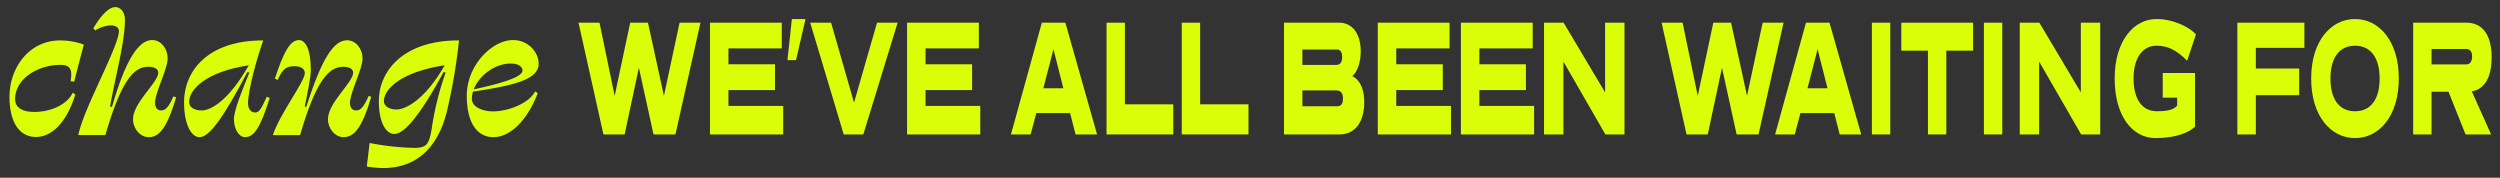 <svg xmlns="http://www.w3.org/2000/svg" xmlns:xlink="http://www.w3.org/1999/xlink" width="1055" height="75" viewBox="0 0 1055 75"><rect x="0" y="0" width="1055" height="75" fill="#333333" stroke="none"/><defs><clipPath id="b"><rect width="1055" height="75"/></clipPath></defs><g id="a" clip-path="url(#b)"><g transform="translate(4 3)"><path d="M382.2,1366.01h-8.82l-6.6,30.879-6.732-30.879h-7.5l-6.561,30.879-6.391-30.879h-8.862l10.524,47.16H350.2l6.008-28.163,6.178,28.163h9.246Z" transform="translate(-90.602 -1359.433)" fill="#dafd08"/><path d="M417.8,1366.01H387.506v47.16H418.4v-12.02H395.3v-6.7h19.642v-10.906H395.3v-6.7h22.5Z" transform="translate(-91.897 -1359.433)" fill="#dafd08"/><path d="M428.585,1364.43h-5.752l-1.875,17.336h3.621Z" transform="translate(-92.659 -1359.397)" fill="#dafd08"/><path d="M467.686,1366.01h-8.692l-9.714,33.743-9.671-33.743h-8.82l14.146,47.16H453.2Z" transform="translate(-92.884 -1359.433)" fill="#dafd08"/><path d="M502.915,1366.01H472.622v47.16h30.89v-12.02H480.419v-6.7h19.642v-10.906H480.419v-6.7h22.5Z" transform="translate(-93.837 -1359.433)" fill="#dafd08"/><path d="M540.445,1366.01h-9.927l-13.038,47.16h8.308l2.386-9.02h14.273l2.3,9.02h9.075Zm-5.028,11.179,4.176,16.485h-8.436Z" transform="translate(-94.86 -1359.433)" fill="#dafd08"/><path d="M566.514,1366.01H558.76v47.16h28.163v-12.713H566.514Z" transform="translate(-95.801 -1359.433)" fill="#dafd08"/><path d="M599,1366.01h-7.754v47.16h28.163v-12.713H599Z" transform="translate(-96.542 -1359.433)" fill="#dafd08"/><path d="M635.4,1366.01v47.16h23.306c7.243,0,10.566-6.01,10.566-13.622,0-5.248-1.662-9.362-5.071-10.974,2.343-1.954,3.579-6.215,3.579-10.407,0-7.271-3.323-12.156-9.075-12.156Zm21.815,28.573c1.618,0,3.068.42,3.068,3.567,0,2.795-1.449,3.137-2.641,3.137H643.157v-6.7Zm.426-17.257c1.107,0,2.3.557,2.3,3.147,0,2.932-1.363,3.352-2.727,3.352H643.157v-6.5Z" transform="translate(-97.548 -1359.433)" fill="#dafd08"/><path d="M706.189,1366.01H675.9v47.16h30.89v-12.02H683.693v-6.7h19.642v-10.906H683.693v-6.7h22.5Z" transform="translate(-98.472 -1359.433)" fill="#dafd08"/><path d="M742.084,1366.01H711.79v47.16h30.89v-12.02H719.587v-6.7h19.642v-10.906H719.587v-6.7h22.5Z" transform="translate(-99.29 -1359.433)" fill="#dafd08"/><path d="M781.643,1366.01h-8.181v29.414L755.95,1366.01h-8.265v47.16h8.18v-30.743l17.724,30.743h8.053Z" transform="translate(-100.108 -1359.433)" fill="#dafd08"/><path d="M849.93,1366.01h-8.819l-6.6,30.879-6.732-30.879h-7.5l-6.562,30.879-6.391-30.879h-8.862l10.523,47.16h8.948l6.008-28.163,6.178,28.163h9.245Z" transform="translate(-101.266 -1359.433)" fill="#dafd08"/><path d="M870.435,1366.01h-9.927l-13.038,47.16h8.308l2.386-9.02h14.273l2.3,9.02h9.075Zm-5.028,11.179,4.176,16.485h-8.436Z" transform="translate(-102.383 -1359.433)" fill="#dafd08"/><path d="M897.028,1366.01h-7.755v47.16h7.755Z" transform="translate(-103.336 -1359.433)" fill="#dafd08"/><path d="M932.263,1366.01H901.969v11.8h11.249v35.355h7.755v-35.355h11.291Z" transform="translate(-103.626 -1359.433)" fill="#dafd08"/><path d="M945.4,1366.01h-7.755v47.16H945.4Z" transform="translate(-104.439 -1359.433)" fill="#dafd08"/><path d="M987.088,1366.01h-8.18v29.414L961.4,1366.01H953.13v47.16h8.18v-30.743l17.725,30.743h8.052Z" transform="translate(-104.792 -1359.433)" fill="#dafd08"/><path d="M1028.41,1370.928c-2.257-2.726-9.117-6.5-16.652-6.5-9.547,0-17.643,9.156-17.643,25.085,0,16,7.588,25.153,17.213,25.153,8.99,0,14.316-2.511,16.7-4.817v-22.642H1014.4v10.417h6.088v3.283c-1.407,2.16-5.58,2.443-8.56,2.443-6.43,0-9.84-5.384-9.84-13.837,0-8.384,3.616-13.827,9.674-13.827,4.388,0,8.306,1.6,12.948,6.352Z" transform="translate(-105.727 -1359.397)" fill="#dafd08"/><path d="M106.522,1383.989c4.685,0,4.923,2.619,4.288,6.909l1.509.166c1.43-5.726,2.621-10.172,4.05-15.645a29.044,29.044,0,0,0-9.847-1.749C93.18,1373.592,85,1385.338,85,1397.416c0,11.277,4.527,16.994,11.118,16.994,8.1,0,13.818-8.5,16.677-17.951l-1.112-.714c-2.3,4.925-9.133,8.1-16.2,8.1-4.924,0-8.1-1.749-8.1-5.4C87.382,1389.872,96.912,1383.989,106.522,1383.989Z" transform="translate(-85 -1359.608)" fill="#dafd08"/><path d="M131.86,1369.365c0,6.518-14.771,32.326-17.154,43.925h11.435c6.831-23.512,12.231-28.828,18.108-28.828,2.858,0,4.209,1.1,4.209,2.453,0,4.212-10.642,12.635-10.642,19.7,0,3.733,2.858,7.544,6.591,7.544,4.447,0,7.7-3.733,11.594-16.759l-1.112-.479c-2.223,4.925-3.493,5.961-5.241,5.961-1.271,0-2.542-.87-2.542-3.176,0-4.29,5.321-14.3,5.321-18.821,0-3.811-2.621-7.7-6.512-7.7-5.4,0-10.959,7.3-16.994,28.271l-.794-.244c2.224-12.7,6.274-27,6.274-36.606,0-3.254-1.906-5.326-4.05-5.326-2.938,0-6.194,3.811-9.292,8.9l.794.948a13.655,13.655,0,0,1,6.512-2.14C130.43,1366.99,131.86,1367.86,131.86,1369.365Z" transform="translate(-85.677 -1359.28)" fill="#dafd08"/><path d="M186.123,1414.487c3.732,0,6.432-3.733,10.4-16.515l-1.191-.557c-2.463,5.316-3.256,6.664-4.924,6.664-1.588,0-3.018-1.27-3.018-3.889,0-5.238,3.653-18.977,6.433-26.521-23.587-.078-33.434,13.1-33.434,26.042,0,9.694,3.176,14.775,6.512,14.775,4.288,0,10.165-8.414,20.251-27.479l.794.235c-2.463,6.117-6.512,15.733-6.512,19.622C181.437,1410.989,183.5,1414.487,186.123,1414.487Zm-18.266-11.277c-3.1,0-5.321-1.27-5.321-3.577,0-5.081,6.67-12.625,25.175-15.479C179.134,1399.243,171.59,1403.211,167.857,1403.211Z" transform="translate(-86.719 -1359.608)" fill="#dafd08"/><path d="M228.576,1414.484c4.447,0,7.782-3.811,11.675-16.993l-1.033-.479c-2.3,5.16-3.574,6.2-5.4,6.2-1.27,0-2.542-.87-2.542-3.176,0-4.29,5.321-14.3,5.321-18.821,0-3.811-2.7-7.622-6.512-7.622-5.638,0-10.642,7.466-17.233,28.114l-.635-.166c1.191-5.873,2.542-12.391,2.542-15.4,0-8.658-2.224-12.626-5-12.626-3.812,0-6.512,5.16-10.166,16.28l1.191.547c2.065-5,4.13-5.795,6.989-5.795,3.018,0,4.447,1.27,4.447,2.863,0,3.655-10.245,16.671-13.5,26.209h11.514c6.83-23.59,12.389-28.828,18.187-28.828,2.858,0,4.209,1.1,4.209,2.453,0,4.212-10.642,12.635-10.642,19.7C221.985,1410.673,224.844,1414.484,228.576,1414.484Z" transform="translate(-87.593 -1359.604)" fill="#dafd08"/><path d="M246.3,1427.514c13.182,0,22.951-7.71,26.922-24.381a239.861,239.861,0,0,0,5-29.463c-23.427-.078-33.831,12.86-33.831,25.651,0,9.127,3.1,13.818,6.512,13.818,4.21,0,10.88-7.788,20.808-26.13l.873.235a124.8,124.8,0,0,0-5.956,24.146c-1.111,6.117-2.065,7.622-7.306,7.622a109.781,109.781,0,0,1-18.822-2.062l-1.191,9.928A42.708,42.708,0,0,0,246.3,1427.514Zm5.559-24.7c-3.019,0-5.321-1.349-5.321-3.567,0-5,7.226-12.313,25.651-15.088C263.694,1399,255.515,1402.81,251.862,1402.81Z" transform="translate(-88.518 -1359.608)" fill="#dafd08"/><path d="M301.066,1383.429c3.574,0,4.924,1.593,4.924,2.941,0,2.306-6.115,4.847-20.569,7.945C287.565,1388.754,294,1383.429,301.066,1383.429Zm-7.386,31.055c7.7,0,14.771-8.023,18.742-18.586l-1.111-.714c-2.542,5.081-11.515,8.424-17.71,8.424-3.891,0-8.974-1.515-8.974-5.4a9.878,9.878,0,0,1,.476-2.942c19.457-2.853,27.716-5.638,27.716-11.834,0-4.446-4.051-9.919-10.88-9.919-8.736,0-19.457,10.642-19.457,23.423C282.483,1408.924,287.169,1414.484,293.681,1414.484Z" transform="translate(-89.502 -1359.604)" fill="#dafd08"/><path d="M1075.39,1366.01H1047.1v47.16h7.8v-16.564h18.284v-11.247H1054.9v-8.736h20.492Z" transform="translate(-106.935 -1359.433)" fill="#dafd08"/><path d="M1115.957,1389.515c0-15.928-8.394-25.085-18.489-25.085s-18.489,9.156-18.489,25.085c0,16,8.384,25.153,18.489,25.153S1115.957,1405.511,1115.957,1389.515Zm-8.091,0c0,8.453-3.5,13.837-10.4,13.837-6.86,0-10.358-5.384-10.358-13.837,0-8.384,3.5-13.827,10.358-13.827C1104.368,1375.687,1107.866,1381.13,1107.866,1389.515Z" transform="translate(-107.662 -1359.397)" fill="#dafd08"/><path d="M1147.772,1395c5.883-1.046,8.355-6.567,8.355-14.394,0-9.01-3.537-14.6-10.651-14.6H1123.02v47.16h7.759V1395.14h7.153l7.2,18.029h10.779Zm-2.336-17.883c1.446,0,2.463.977,2.463,3.068,0,2.374-1.016,3.42-2.423,3.42h-14.7v-6.489Z" transform="translate(-108.665 -1359.433)" fill="#dafd08"/><path d="M1171.4,1408.981c0-3.352-2.052-5.941-4.475-5.941-2.521,0-4.437,2.589-4.437,5.941,0,3.283,1.915,5.941,4.437,5.941C1169.35,1414.922,1171.4,1412.265,1171.4,1408.981Z" transform="translate(-109.565 -1360.278)" fill="#dafd08"/></g></g></svg>